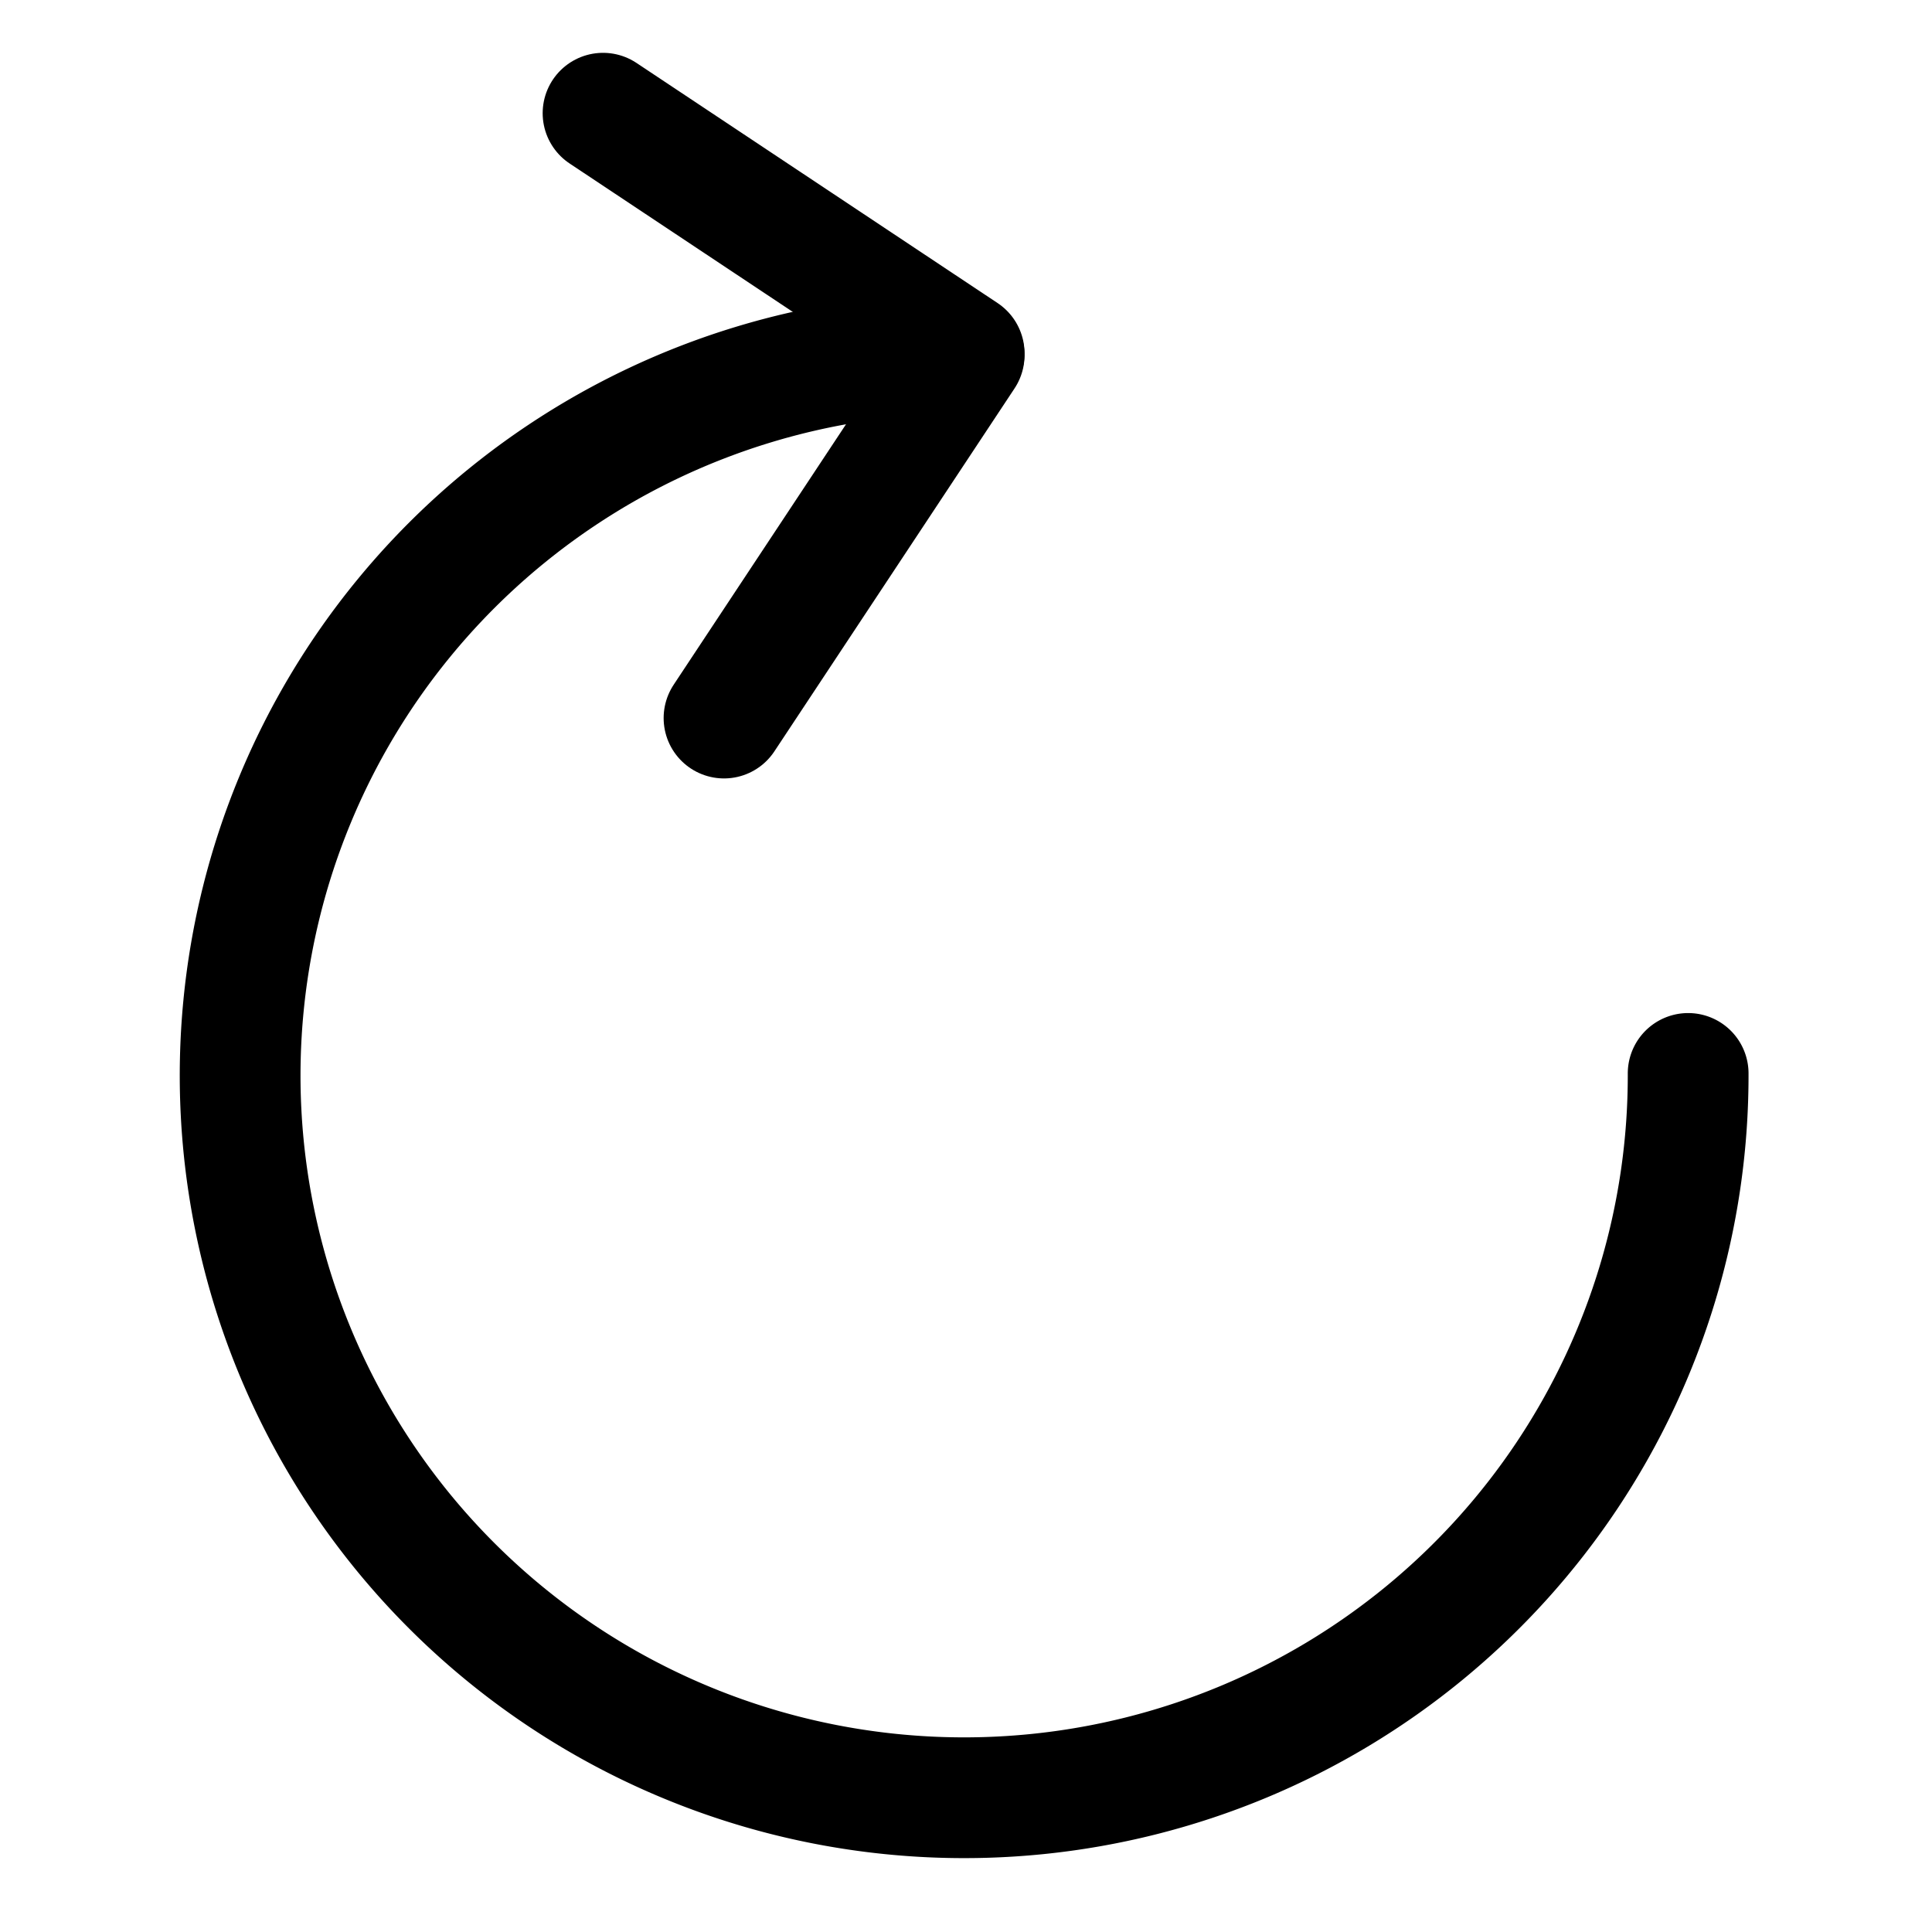 <?xml version="1.0" encoding="UTF-8" standalone="no"?>
<!-- Created with Inkscape (http://www.inkscape.org/) -->

<svg
   width="512"
   height="512"
   viewBox="0 0 135.467 135.467"
   version="1.1"
   id="svg1"
   inkscape:version="1.3.2 (091e20e, 2023-11-25, custom)"
   sodipodi:docname="refresh.svg"
   xmlns:inkscape="http://www.inkscape.org/namespaces/inkscape"
   xmlns:sodipodi="http://sodipodi.sourceforge.net/DTD/sodipodi-0.dtd"
   xmlns="http://www.w3.org/2000/svg"
   xmlns:svg="http://www.w3.org/2000/svg">
  <sodipodi:namedview
     id="namedview1"
     pagecolor="#ffffff"
     bordercolor="#000000"
     borderopacity="0.25"
     inkscape:showpageshadow="2"
     inkscape:pageopacity="0.0"
     inkscape:pagecheckerboard="0"
     inkscape:deskcolor="#d1d1d1"
     inkscape:document-units="mm"
     showgrid="true"
     inkscape:zoom="1.4778115"
     inkscape:cx="112.32826"
     inkscape:cy="294.69252"
     inkscape:window-width="2560"
     inkscape:window-height="1369"
     inkscape:window-x="-8"
     inkscape:window-y="564"
     inkscape:window-maximized="1"
     inkscape:current-layer="layer1">
    <inkscape:grid
       id="grid1"
       units="px"
       originx="0"
       originy="0"
       spacingx="8.467"
       spacingy="8.467"
       empcolor="#0099e5"
       empopacity="0.302"
       color="#0099e5"
       opacity="0.149"
       empspacing="4"
       dotted="false"
       gridanglex="30"
       gridanglez="30"
       visible="true" />
  </sodipodi:namedview>
  <defs
     id="defs1" />
  <g
     inkscape:label="Calque 1"
     inkscape:groupmode="layer"
     id="layer1">
    <path
       style="fill:none;stroke:#000000;stroke-width:8.467;stroke-linecap:round;stroke-linejoin:round;stroke-dasharray:none"
       id="path1"
       sodipodi:type="arc"
       sodipodi:cx="67.603577"
       sodipodi:cy="75.41449"
       sodipodi:rx="50.765987"
       sodipodi:ry="50.639385"
       sodipodi:start="6.2802826"
       sodipodi:end="4.7110731"
       sodipodi:open="true"
       sodipodi:arc-type="arc"
       d="M 118.369,75.267 A 50.766,50.639 0 0 1 87.148,122.15 50.766,50.639 0 0 1 31.782,111.297 50.766,50.639 0 0 1 20.669,56.116 50.766,50.639 0 0 1 67.537,24.775" />
    <path
       style="fill:none;stroke:#000000;stroke-width:8.467;stroke-linecap:round;stroke-linejoin:round;stroke-dasharray:none"
       d="M 67.604,24.775 42.284,7.938 Z"
       id="path2" />
    <path
       style="fill:none;stroke:#000000;stroke-width:8.467;stroke-linecap:round;stroke-linejoin:round;stroke-dasharray:none"
       d="M 67.604,24.902 50.766,50.348 Z"
       id="path3"
       inkscape:label="path3" />
  </g>
</svg>
